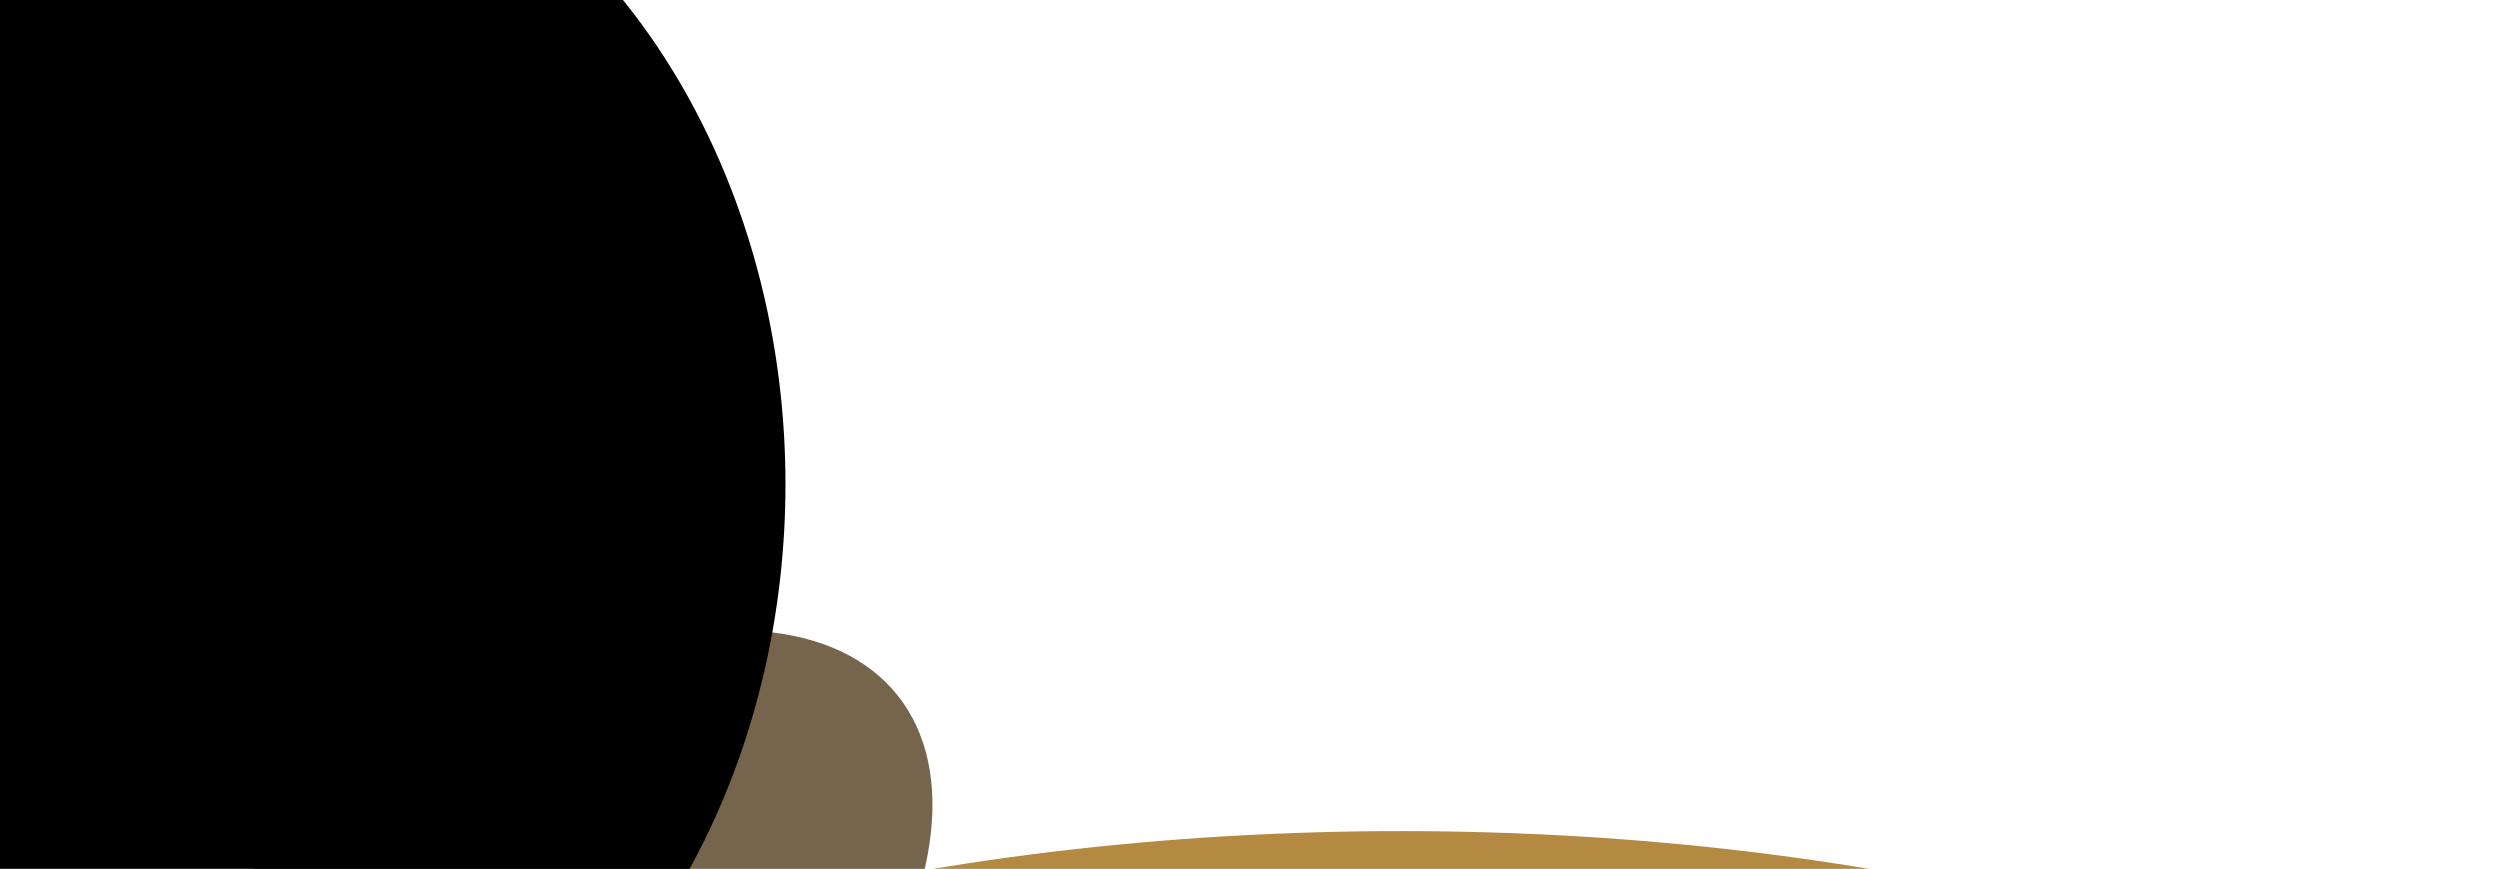 <svg width="1640" height="570" viewBox="0 0 1640 570" fill="none" xmlns="http://www.w3.org/2000/svg">
<g clip-path="url(#clip0_23_379)">
<g filter="url(#filter0_f_23_379)">
<ellipse cx="919.125" cy="949.203" rx="890" ry="404" fill="#B48942"/>
</g>
<g style="mix-blend-mode:overlay" opacity="0.8" filter="url(#filter1_f_23_379)">
<ellipse cx="329.855" cy="662.628" rx="178.443" ry="331.195" transform="rotate(51.431 329.855 662.628)" fill="#533F1F"/>
</g>
<g filter="url(#filter2_f_23_379)">
<ellipse cx="-66.646" cy="1036.9" rx="157.854" ry="192.17" fill="#D1AC6D"/>
</g>
<g filter="url(#filter3_f_23_379)">
<ellipse cx="144.633" cy="317.658" rx="370.633" ry="452.658" fill="black"/>
</g>
</g>
<defs>
<filter id="filter0_f_23_379" x="-262.521" y="253.558" width="2363.29" height="1391.29" filterUnits="userSpaceOnUse" color-interpolation-filters="sRGB">
<feFlood flood-opacity="0" result="BackgroundImageFix"/>
<feBlend mode="normal" in="SourceGraphic" in2="BackgroundImageFix" result="shape"/>
<feGaussianBlur stdDeviation="145.823" result="effect1_foregroundBlur_23_379"/>
</filter>
<filter id="filter1_f_23_379" x="-243.698" y="121.756" width="1147.11" height="1081.74" filterUnits="userSpaceOnUse" color-interpolation-filters="sRGB">
<feFlood flood-opacity="0" result="BackgroundImageFix"/>
<feBlend mode="normal" in="SourceGraphic" in2="BackgroundImageFix" result="shape"/>
<feGaussianBlur stdDeviation="145.823" result="effect1_foregroundBlur_23_379"/>
</filter>
<filter id="filter2_f_23_379" x="-516.146" y="553.089" width="898.998" height="967.63" filterUnits="userSpaceOnUse" color-interpolation-filters="sRGB">
<feFlood flood-opacity="0" result="BackgroundImageFix"/>
<feBlend mode="normal" in="SourceGraphic" in2="BackgroundImageFix" result="shape"/>
<feGaussianBlur stdDeviation="145.823" result="effect1_foregroundBlur_23_379"/>
</filter>
<filter id="filter3_f_23_379" x="-517.646" y="-426.646" width="1324.56" height="1488.61" filterUnits="userSpaceOnUse" color-interpolation-filters="sRGB">
<feFlood flood-opacity="0" result="BackgroundImageFix"/>
<feBlend mode="normal" in="SourceGraphic" in2="BackgroundImageFix" result="shape"/>
<feGaussianBlur stdDeviation="145.823" result="effect1_foregroundBlur_23_379"/>
</filter>
<clipPath id="clip0_23_379">
<rect width="1640" height="570" fill="white"/>
</clipPath>
</defs>
</svg>
